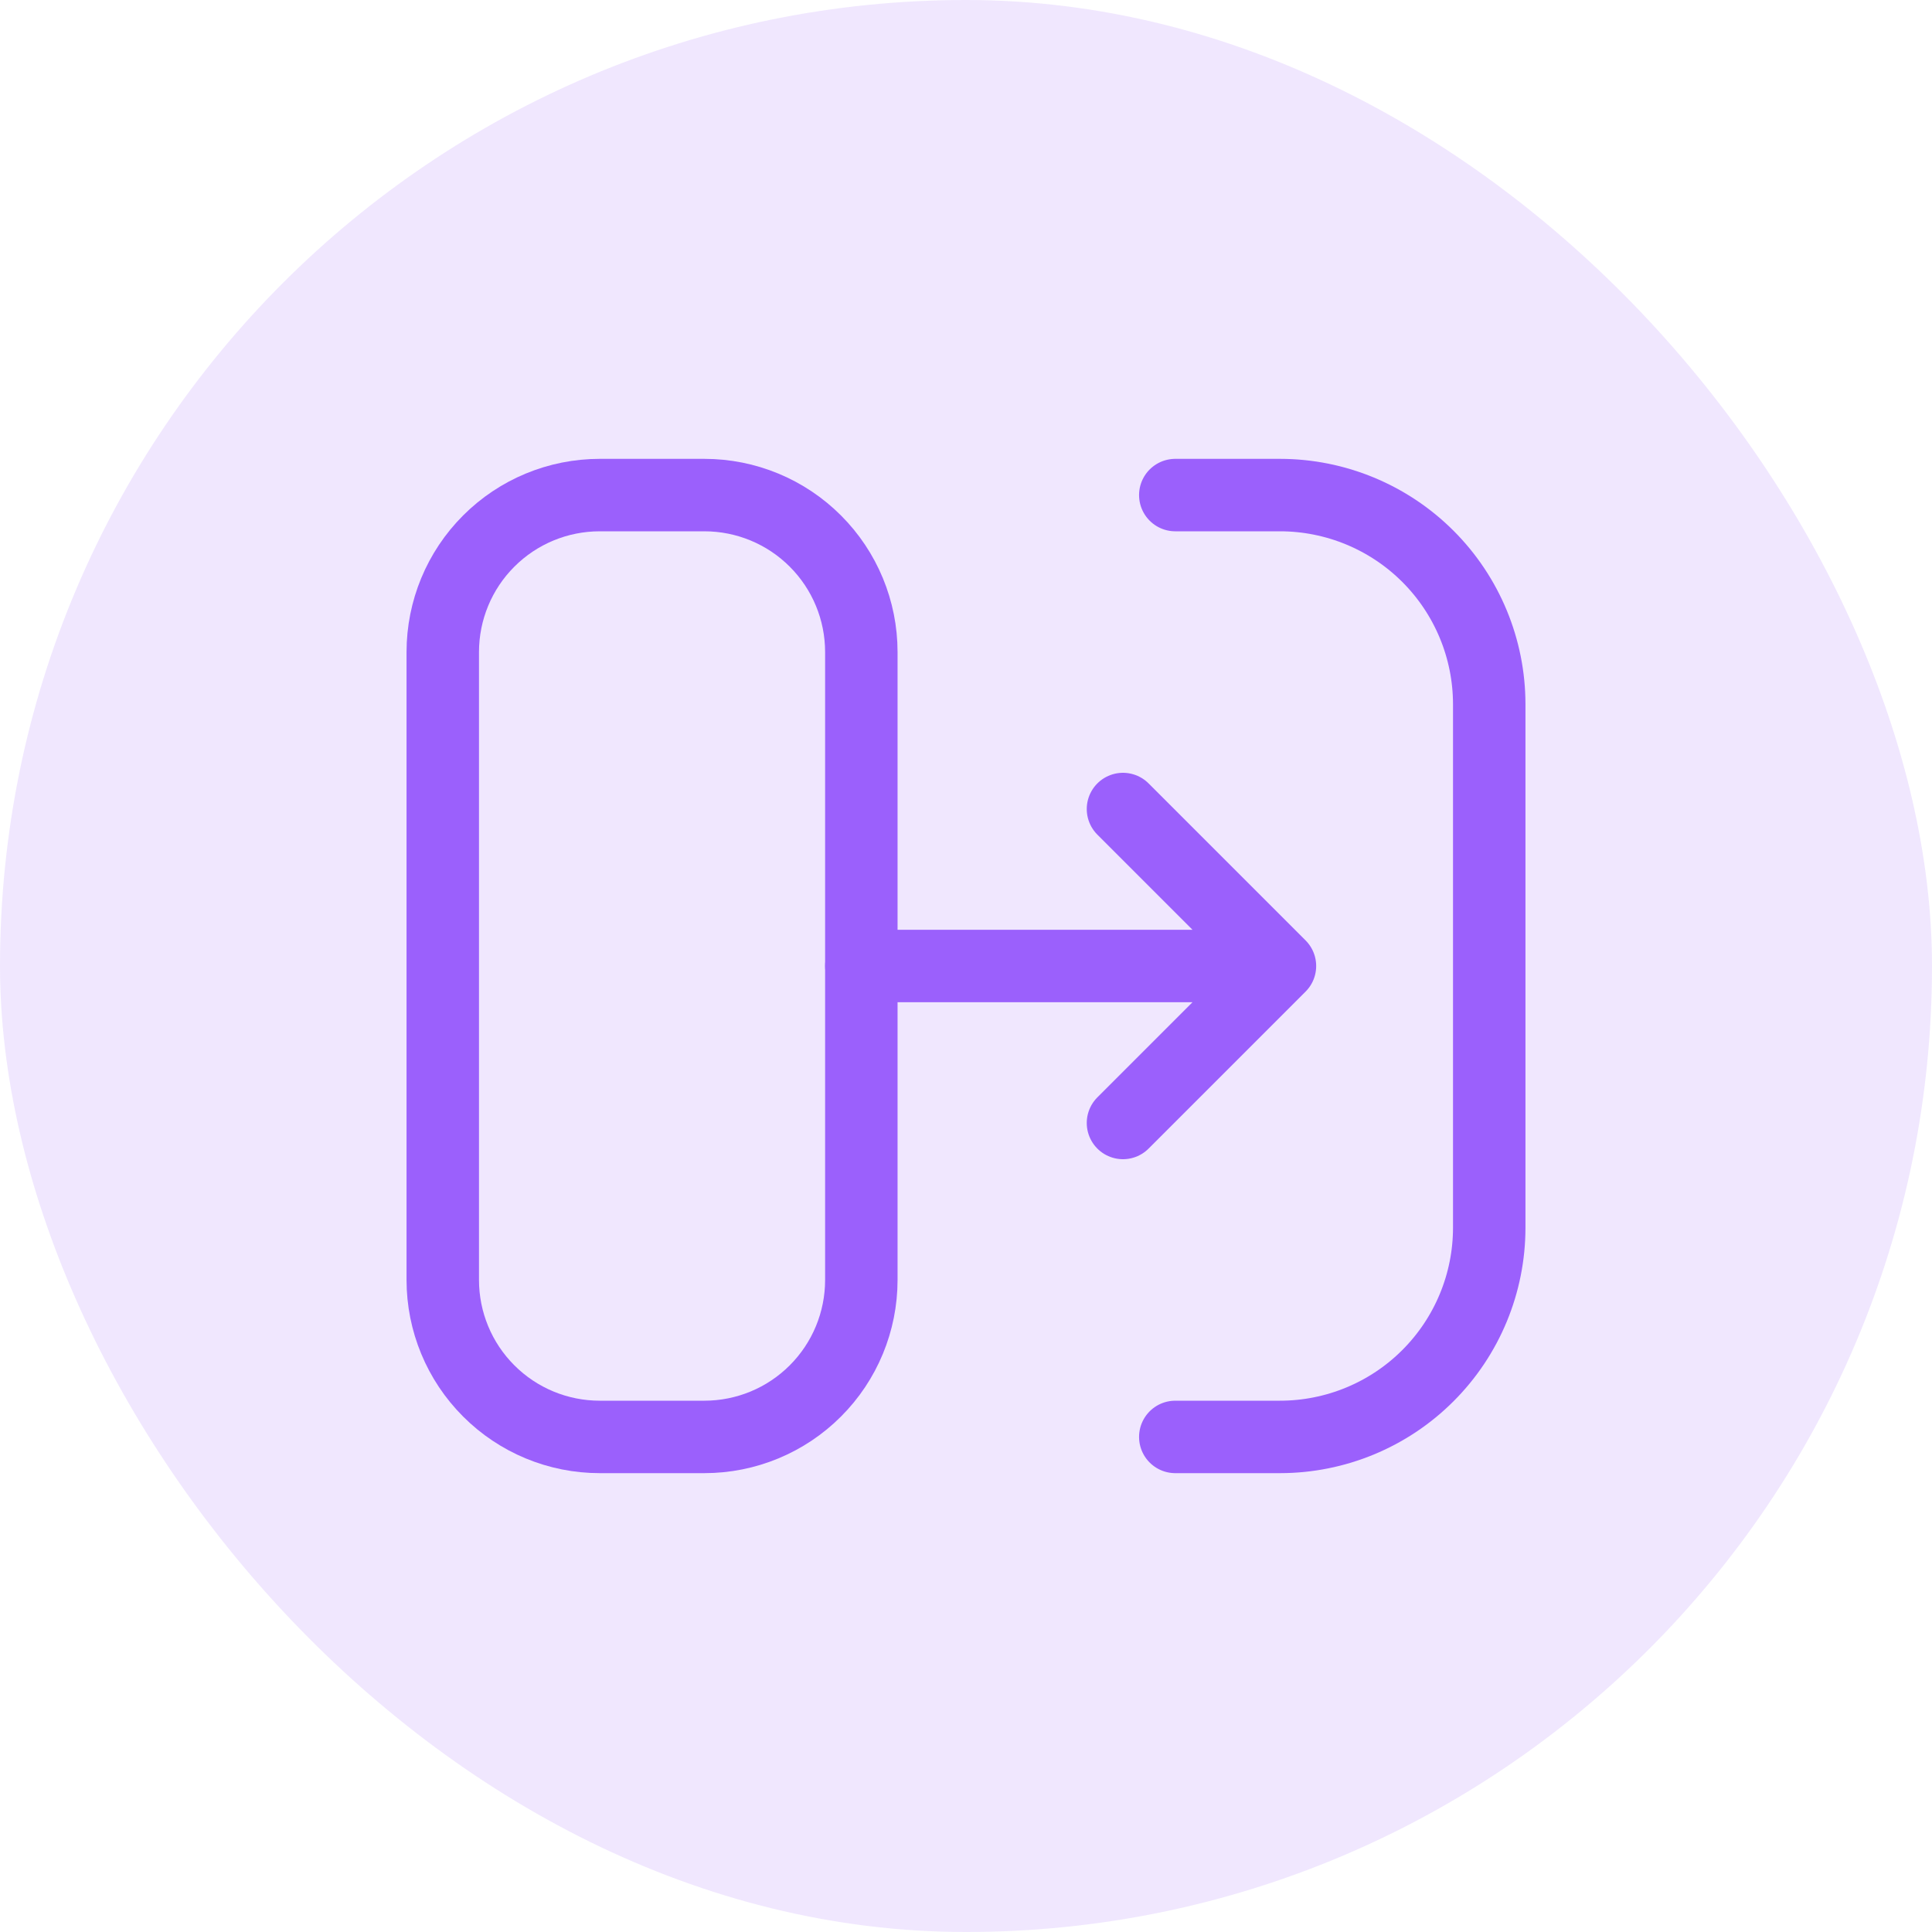 <svg width="40" height="40" viewBox="0 0 40 40" fill="none" xmlns="http://www.w3.org/2000/svg">
<rect x="6.10352e-05" width="40" height="40" rx="20" fill="#9B60FC" fill-opacity="0.15"/>
<path d="M9.167 26.5V13.5C9.167 12.638 9.509 11.811 10.119 11.202C10.728 10.592 11.555 10.25 12.417 10.25H14.583C15.445 10.25 16.272 10.592 16.881 11.202C17.491 11.811 17.833 12.638 17.833 13.5V26.5C17.833 27.362 17.491 28.189 16.881 28.798C16.272 29.408 15.445 29.75 14.583 29.75H12.417C11.555 29.75 10.728 29.408 10.119 28.798C9.509 28.189 9.167 27.362 9.167 26.5Z" stroke="#9B60FC" stroke-width="1.5"/>
<path d="M24.333 10.25H26.5C27.649 10.25 28.752 10.707 29.564 11.519C30.377 12.332 30.833 13.434 30.833 14.583V25.417C30.833 26.566 30.377 27.668 29.564 28.481C28.752 29.294 27.649 29.75 26.5 29.75H24.333M17.833 20H26.5M26.5 20L23.25 16.75M26.5 20L23.25 23.25" stroke="#9B60FC" stroke-width="1.5" stroke-linecap="round" stroke-linejoin="round"/>
</svg>
